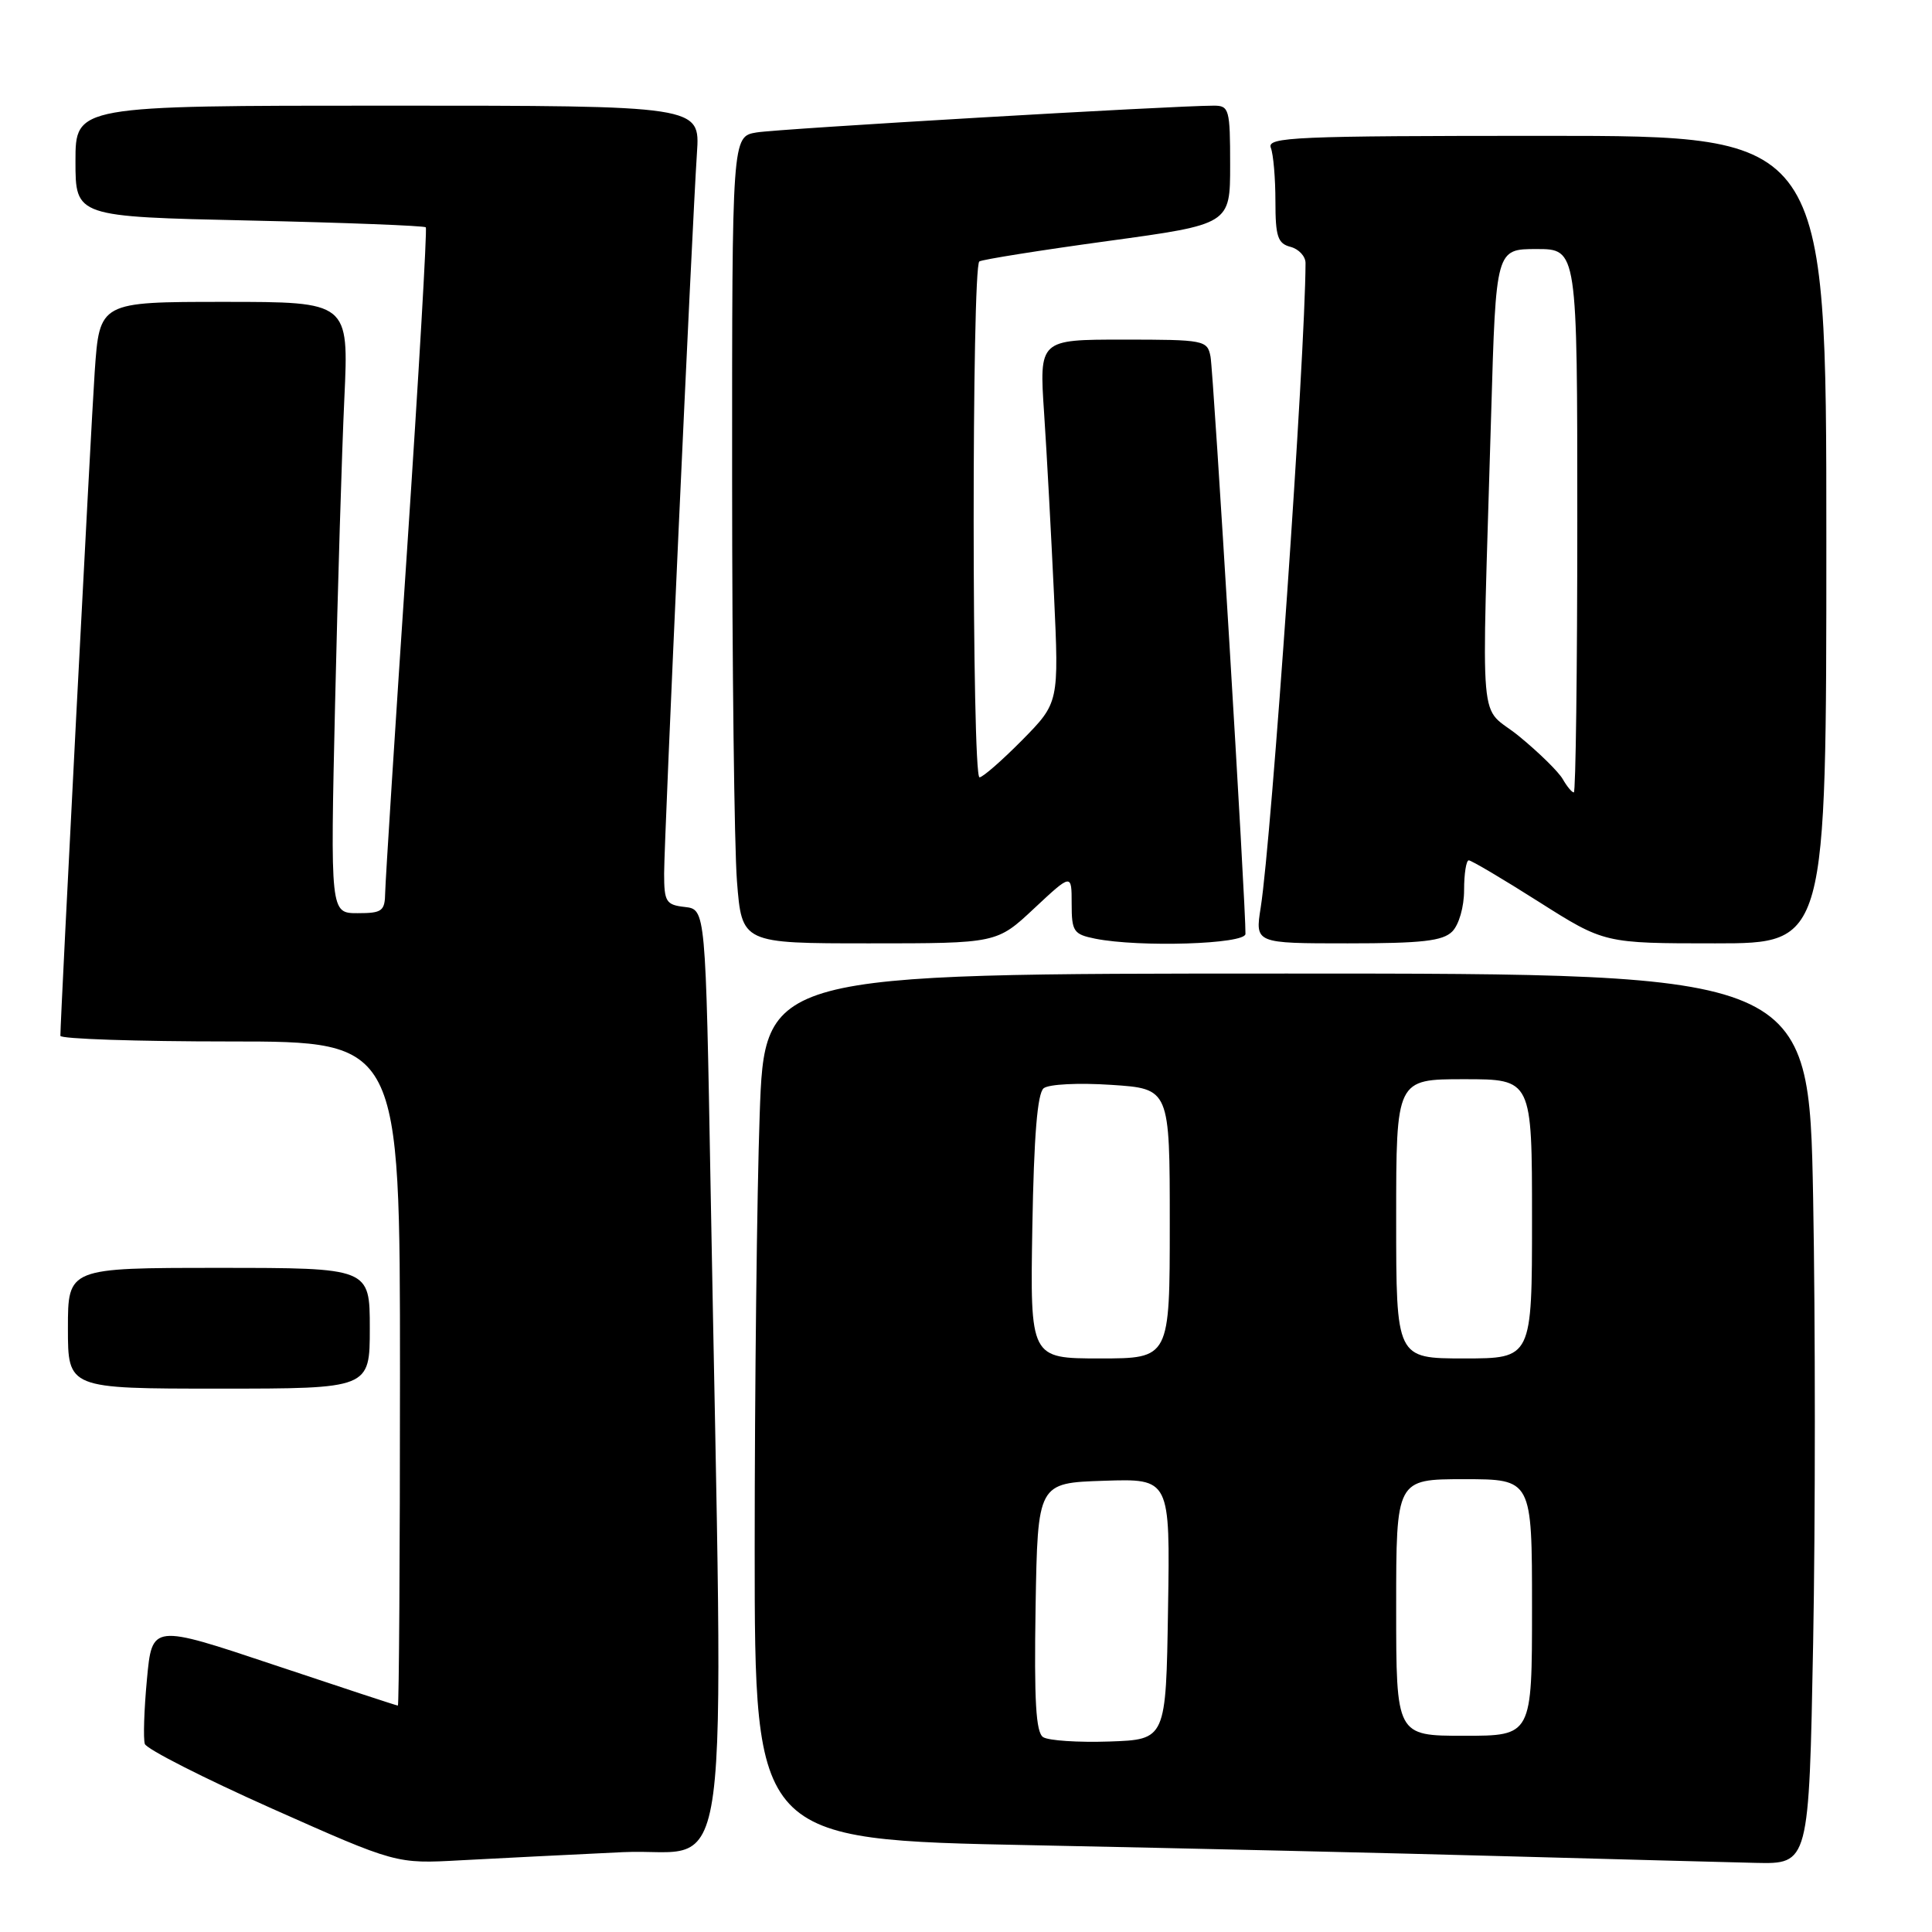 <?xml version="1.0" encoding="UTF-8" standalone="no"?>
<!DOCTYPE svg PUBLIC "-//W3C//DTD SVG 1.1//EN" "http://www.w3.org/Graphics/SVG/1.1/DTD/svg11.dtd" >
<svg xmlns="http://www.w3.org/2000/svg" xmlns:xlink="http://www.w3.org/1999/xlink" version="1.1" viewBox="0 0 256 256">
 <g >
 <path fill="currentColor"
d=" M 82.54 245.42 C 97.21 244.72 95.90 254.66 94.16 157.50 C 93.50 120.50 93.50 120.50 90.75 120.18 C 88.25 119.90 88.00 119.50 88.00 115.75 C 88.00 111.21 91.69 30.19 92.35 20.25 C 92.77 14.00 92.77 14.00 51.38 14.00 C 10.00 14.00 10.00 14.00 10.00 21.36 C 10.00 28.71 10.00 28.71 33.03 29.22 C 45.70 29.50 56.22 29.91 56.42 30.12 C 56.61 30.33 55.49 49.62 53.93 73.00 C 52.36 96.38 51.07 116.74 51.04 118.25 C 51.00 120.73 50.65 121.00 47.39 121.00 C 43.77 121.00 43.77 121.00 44.40 93.25 C 44.75 77.99 45.30 59.76 45.63 52.75 C 46.22 40.00 46.22 40.00 29.70 40.00 C 13.19 40.00 13.19 40.00 12.55 49.25 C 12.04 56.73 8.02 134.54 8.00 137.25 C 8.00 137.66 18.12 138.00 30.50 138.00 C 53.00 138.00 53.00 138.00 53.00 182.00 C 53.00 206.20 52.87 226.00 52.72 226.00 C 52.56 226.00 45.17 223.57 36.29 220.60 C 20.15 215.20 20.15 215.20 19.47 222.52 C 19.09 226.55 18.97 230.40 19.19 231.08 C 19.42 231.76 27.01 235.62 36.05 239.65 C 52.50 246.97 52.50 246.97 61.00 246.50 C 65.67 246.25 75.37 245.76 82.54 245.42 Z  M 240.25 217.75 C 240.55 201.66 240.55 175.11 240.25 158.75 C 239.69 129.00 239.69 129.00 170.51 129.00 C 101.32 129.00 101.32 129.00 100.66 147.75 C 100.30 158.06 100.00 183.89 100.00 205.13 C 100.00 243.77 100.00 243.77 136.75 244.50 C 156.96 244.91 185.20 245.56 199.50 245.96 C 213.80 246.35 228.69 246.75 232.60 246.84 C 239.70 247.00 239.70 247.00 240.25 217.75 Z  M 49.00 176.00 C 49.00 168.00 49.00 168.00 29.00 168.00 C 9.00 168.00 9.00 168.00 9.00 176.00 C 9.00 184.00 9.00 184.00 29.00 184.00 C 49.00 184.00 49.00 184.00 49.00 176.00 Z  M 137.04 120.36 C 142.00 115.73 142.00 115.73 142.00 119.74 C 142.00 123.43 142.25 123.80 145.12 124.38 C 150.99 125.55 165.00 125.11 165.03 123.75 C 165.11 120.58 160.79 49.24 160.40 47.25 C 159.98 45.08 159.58 45.00 148.83 45.00 C 137.70 45.00 137.70 45.00 138.35 54.75 C 138.71 60.11 139.29 70.94 139.66 78.81 C 140.32 93.11 140.32 93.11 135.45 98.06 C 132.77 100.77 130.22 103.00 129.79 103.00 C 128.77 103.00 128.75 35.27 129.77 34.64 C 130.20 34.38 137.85 33.16 146.77 31.94 C 163.00 29.72 163.00 29.72 163.00 21.86 C 163.00 14.49 162.87 14.00 160.85 14.00 C 155.48 14.00 103.15 17.06 100.25 17.55 C 97.00 18.09 97.00 18.09 97.01 63.30 C 97.01 88.16 97.30 112.21 97.65 116.75 C 98.30 125.00 98.30 125.00 115.19 125.00 C 132.09 125.00 132.09 125.00 137.04 120.36 Z  M 192.43 123.43 C 193.32 122.53 194.00 120.17 194.00 117.93 C 194.00 115.77 194.28 114.00 194.62 114.00 C 194.96 114.00 199.14 116.47 203.91 119.50 C 212.59 125.00 212.59 125.00 227.29 125.00 C 242.00 125.00 242.00 125.00 242.00 71.50 C 242.00 18.00 242.00 18.00 204.89 18.00 C 171.47 18.00 167.85 18.16 168.39 19.58 C 168.73 20.45 169.00 23.64 169.00 26.68 C 169.00 31.35 169.31 32.27 171.00 32.71 C 172.10 33.00 173.00 33.97 172.99 34.87 C 172.95 47.17 168.50 111.07 167.05 120.25 C 166.30 125.00 166.30 125.00 178.58 125.00 C 188.41 125.00 191.17 124.69 192.43 123.43 Z  M 138.22 230.18 C 137.26 229.55 137.02 225.39 137.22 212.93 C 137.50 196.50 137.50 196.50 146.27 196.21 C 155.05 195.92 155.05 195.92 154.77 213.21 C 154.50 230.50 154.50 230.50 147.00 230.76 C 142.88 230.90 138.93 230.64 138.22 230.18 Z  M 185.00 213.00 C 185.00 196.00 185.00 196.00 194.00 196.00 C 203.00 196.00 203.00 196.00 203.00 213.00 C 203.00 230.00 203.00 230.00 194.00 230.00 C 185.00 230.00 185.00 230.00 185.00 213.00 Z  M 136.79 162.59 C 137.00 150.51 137.46 144.87 138.29 144.20 C 138.97 143.66 142.89 143.46 147.25 143.75 C 155.00 144.26 155.00 144.26 155.00 162.13 C 155.00 180.00 155.00 180.00 145.75 180.00 C 136.50 180.00 136.50 180.00 136.79 162.59 Z  M 185.00 161.50 C 185.00 143.00 185.00 143.00 194.00 143.00 C 203.00 143.00 203.00 143.00 203.00 161.50 C 203.00 180.00 203.00 180.00 194.00 180.00 C 185.00 180.00 185.00 180.00 185.00 161.50 Z  M 207.08 103.25 C 206.54 102.29 203.94 99.73 201.30 97.57 C 195.83 93.08 196.31 98.73 197.59 54.75 C 198.22 33.00 198.22 33.00 203.61 33.00 C 209.00 33.00 209.00 33.00 209.00 69.00 C 209.00 88.80 208.79 105.00 208.54 105.00 C 208.28 105.00 207.63 104.21 207.08 103.25 Z "/>
</g>
</svg>